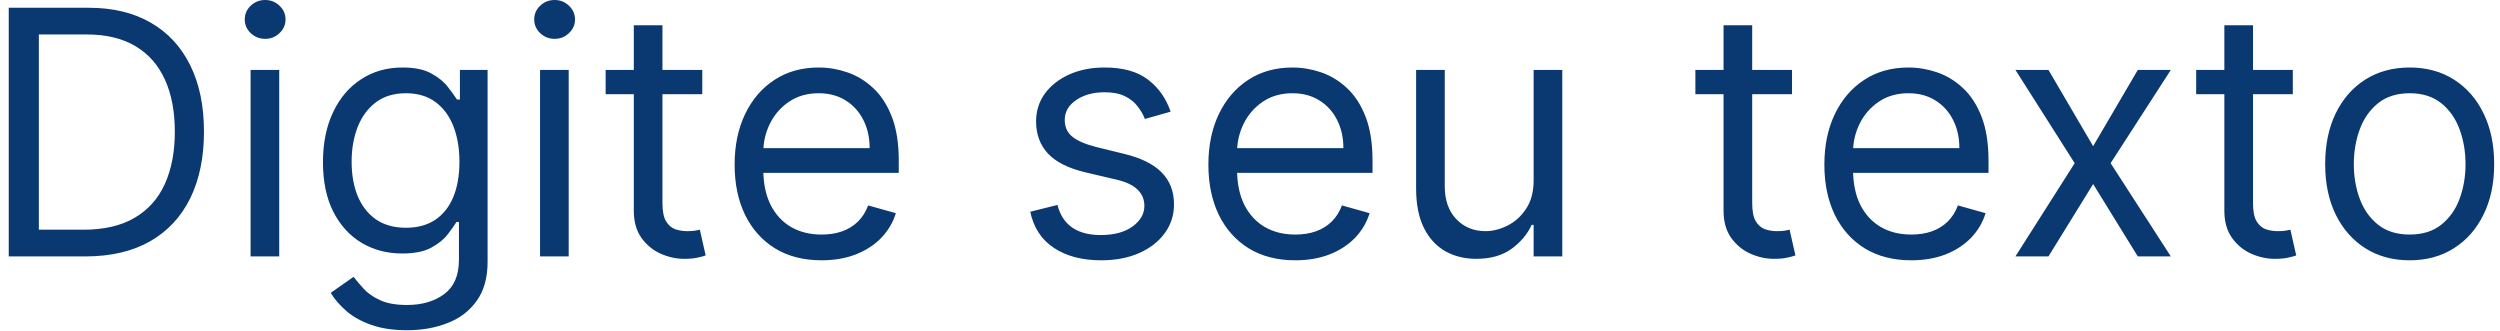 <svg width="234" height="31" viewBox="0 0 234 31" fill="none" xmlns="http://www.w3.org/2000/svg">
<path d="M8 24H0.818V0.727H8.318C10.576 0.727 12.508 1.193 14.114 2.125C15.72 3.049 16.951 4.379 17.807 6.114C18.663 7.841 19.091 9.909 19.091 12.318C19.091 14.742 18.659 16.829 17.796 18.579C16.932 20.322 15.674 21.663 14.023 22.602C12.371 23.534 10.364 24 8 24ZM3.636 21.5H7.818C9.742 21.5 11.337 21.129 12.602 20.386C13.867 19.644 14.811 18.587 15.432 17.216C16.053 15.845 16.364 14.212 16.364 12.318C16.364 10.439 16.057 8.822 15.443 7.466C14.829 6.102 13.913 5.057 12.693 4.33C11.473 3.595 9.955 3.227 8.136 3.227H3.636V21.5ZM23.454 24V6.545H26.136V24H23.454ZM24.818 3.636C24.296 3.636 23.845 3.458 23.466 3.102C23.095 2.746 22.909 2.318 22.909 1.818C22.909 1.318 23.095 0.89 23.466 0.534C23.845 0.178 24.296 0 24.818 0C25.341 0 25.788 0.178 26.159 0.534C26.538 0.89 26.727 1.318 26.727 1.818C26.727 2.318 26.538 2.746 26.159 3.102C25.788 3.458 25.341 3.636 24.818 3.636ZM38.094 30.909C36.798 30.909 35.685 30.742 34.753 30.409C33.821 30.083 33.044 29.651 32.423 29.114C31.81 28.583 31.321 28.015 30.957 27.409L33.094 25.909C33.336 26.227 33.643 26.591 34.014 27C34.385 27.417 34.893 27.776 35.537 28.079C36.188 28.39 37.041 28.546 38.094 28.546C39.503 28.546 40.666 28.204 41.582 27.523C42.499 26.841 42.957 25.773 42.957 24.318V20.773H42.73C42.533 21.091 42.253 21.485 41.889 21.954C41.533 22.417 41.018 22.829 40.344 23.193C39.677 23.549 38.776 23.727 37.639 23.727C36.23 23.727 34.965 23.394 33.844 22.727C32.73 22.061 31.848 21.091 31.196 19.818C30.552 18.546 30.23 17 30.23 15.182C30.23 13.394 30.544 11.837 31.173 10.511C31.802 9.178 32.677 8.148 33.798 7.42C34.919 6.686 36.215 6.318 37.685 6.318C38.821 6.318 39.722 6.508 40.389 6.886C41.063 7.258 41.579 7.682 41.935 8.159C42.298 8.629 42.579 9.015 42.776 9.318H43.048V6.545H45.639V24.5C45.639 26 45.298 27.22 44.617 28.159C43.942 29.106 43.033 29.799 41.889 30.239C40.753 30.686 39.488 30.909 38.094 30.909ZM38.003 21.318C39.079 21.318 39.988 21.072 40.73 20.579C41.472 20.087 42.037 19.379 42.423 18.454C42.81 17.53 43.003 16.424 43.003 15.136C43.003 13.879 42.813 12.769 42.435 11.807C42.056 10.845 41.495 10.091 40.753 9.545C40.01 9 39.094 8.727 38.003 8.727C36.867 8.727 35.919 9.015 35.162 9.591C34.412 10.167 33.847 10.939 33.469 11.909C33.097 12.879 32.912 13.954 32.912 15.136C32.912 16.349 33.101 17.421 33.48 18.352C33.867 19.276 34.435 20.004 35.185 20.534C35.942 21.057 36.882 21.318 38.003 21.318ZM50.548 24V6.545H53.23V24H50.548ZM51.912 3.636C51.389 3.636 50.938 3.458 50.56 3.102C50.188 2.746 50.003 2.318 50.003 1.818C50.003 1.318 50.188 0.89 50.56 0.534C50.938 0.178 51.389 0 51.912 0C52.435 0 52.882 0.178 53.253 0.534C53.632 0.89 53.821 1.318 53.821 1.818C53.821 2.318 53.632 2.746 53.253 3.102C52.882 3.458 52.435 3.636 51.912 3.636ZM65.733 6.545V8.818H56.688V6.545H65.733ZM59.324 2.364H62.006V19C62.006 19.758 62.115 20.326 62.335 20.704C62.562 21.076 62.85 21.326 63.199 21.454C63.555 21.576 63.93 21.636 64.324 21.636C64.619 21.636 64.862 21.621 65.051 21.591C65.24 21.553 65.392 21.523 65.506 21.5L66.051 23.909C65.869 23.977 65.615 24.046 65.29 24.114C64.964 24.189 64.551 24.227 64.051 24.227C63.294 24.227 62.551 24.064 61.824 23.739C61.104 23.413 60.506 22.917 60.028 22.25C59.559 21.583 59.324 20.742 59.324 19.727V2.364ZM76.898 24.364C75.216 24.364 73.765 23.992 72.546 23.25C71.333 22.5 70.398 21.454 69.739 20.114C69.087 18.765 68.761 17.197 68.761 15.409C68.761 13.621 69.087 12.046 69.739 10.682C70.398 9.311 71.314 8.242 72.489 7.477C73.671 6.705 75.049 6.318 76.625 6.318C77.534 6.318 78.432 6.47 79.318 6.773C80.204 7.076 81.011 7.568 81.739 8.25C82.466 8.924 83.046 9.818 83.477 10.932C83.909 12.046 84.125 13.417 84.125 15.046V16.182H70.671V13.864H81.398C81.398 12.879 81.201 12 80.807 11.227C80.421 10.454 79.867 9.845 79.148 9.398C78.436 8.951 77.595 8.727 76.625 8.727C75.557 8.727 74.633 8.992 73.852 9.523C73.079 10.046 72.485 10.727 72.068 11.568C71.651 12.409 71.443 13.311 71.443 14.273V15.818C71.443 17.136 71.671 18.254 72.125 19.171C72.587 20.079 73.227 20.773 74.046 21.25C74.864 21.72 75.814 21.954 76.898 21.954C77.602 21.954 78.239 21.856 78.807 21.659C79.383 21.454 79.879 21.151 80.296 20.75C80.712 20.341 81.034 19.833 81.261 19.227L83.852 19.954C83.579 20.833 83.121 21.606 82.477 22.273C81.833 22.932 81.038 23.447 80.091 23.818C79.144 24.182 78.079 24.364 76.898 24.364ZM109.568 10.454L107.159 11.136C107.008 10.735 106.784 10.345 106.489 9.966C106.201 9.58 105.807 9.261 105.307 9.011C104.807 8.761 104.167 8.636 103.386 8.636C102.318 8.636 101.428 8.883 100.716 9.375C100.011 9.86 99.659 10.477 99.659 11.227C99.659 11.894 99.901 12.421 100.386 12.807C100.871 13.193 101.629 13.515 102.659 13.773L105.25 14.409C106.811 14.788 107.973 15.367 108.739 16.148C109.504 16.921 109.886 17.917 109.886 19.136C109.886 20.136 109.598 21.03 109.023 21.818C108.455 22.606 107.659 23.227 106.636 23.682C105.614 24.136 104.424 24.364 103.068 24.364C101.288 24.364 99.814 23.977 98.648 23.204C97.481 22.432 96.742 21.303 96.432 19.818L98.977 19.182C99.22 20.121 99.678 20.826 100.352 21.296C101.034 21.765 101.924 22 103.023 22C104.273 22 105.265 21.735 106 21.204C106.742 20.667 107.114 20.023 107.114 19.273C107.114 18.667 106.902 18.159 106.477 17.75C106.053 17.333 105.402 17.023 104.523 16.818L101.614 16.136C100.015 15.758 98.841 15.171 98.091 14.375C97.349 13.572 96.977 12.568 96.977 11.364C96.977 10.379 97.254 9.508 97.807 8.75C98.367 7.992 99.129 7.398 100.091 6.966C101.061 6.534 102.159 6.318 103.386 6.318C105.114 6.318 106.47 6.697 107.455 7.455C108.447 8.212 109.152 9.212 109.568 10.454ZM121.241 24.364C119.56 24.364 118.109 23.992 116.889 23.25C115.677 22.5 114.741 21.454 114.082 20.114C113.431 18.765 113.105 17.197 113.105 15.409C113.105 13.621 113.431 12.046 114.082 10.682C114.741 9.311 115.658 8.242 116.832 7.477C118.014 6.705 119.393 6.318 120.969 6.318C121.878 6.318 122.776 6.47 123.662 6.773C124.548 7.076 125.355 7.568 126.082 8.25C126.81 8.924 127.389 9.818 127.821 10.932C128.253 12.046 128.469 13.417 128.469 15.046V16.182H115.014V13.864H125.741C125.741 12.879 125.545 12 125.151 11.227C124.764 10.454 124.211 9.845 123.491 9.398C122.779 8.951 121.938 8.727 120.969 8.727C119.901 8.727 118.976 8.992 118.196 9.523C117.423 10.046 116.829 10.727 116.412 11.568C115.995 12.409 115.787 13.311 115.787 14.273V15.818C115.787 17.136 116.014 18.254 116.469 19.171C116.931 20.079 117.571 20.773 118.389 21.25C119.207 21.72 120.158 21.954 121.241 21.954C121.946 21.954 122.582 21.856 123.151 21.659C123.726 21.454 124.223 21.151 124.639 20.75C125.056 20.341 125.378 19.833 125.605 19.227L128.196 19.954C127.923 20.833 127.465 21.606 126.821 22.273C126.177 22.932 125.382 23.447 124.435 23.818C123.488 24.182 122.423 24.364 121.241 24.364ZM143.548 16.864V6.545H146.23V24H143.548V21.046H143.366C142.957 21.932 142.321 22.686 141.457 23.307C140.594 23.921 139.503 24.227 138.185 24.227C137.094 24.227 136.124 23.989 135.276 23.511C134.427 23.026 133.76 22.299 133.276 21.329C132.791 20.352 132.548 19.121 132.548 17.636V6.545H135.23V17.454C135.23 18.727 135.586 19.742 136.298 20.5C137.018 21.258 137.935 21.636 139.048 21.636C139.715 21.636 140.393 21.466 141.082 21.125C141.779 20.784 142.363 20.261 142.832 19.557C143.31 18.852 143.548 17.954 143.548 16.864ZM167.733 6.545V8.818H158.688V6.545H167.733ZM161.324 2.364H164.006V19C164.006 19.758 164.116 20.326 164.335 20.704C164.563 21.076 164.85 21.326 165.199 21.454C165.555 21.576 165.93 21.636 166.324 21.636C166.619 21.636 166.862 21.621 167.051 21.591C167.241 21.553 167.392 21.523 167.506 21.5L168.051 23.909C167.869 23.977 167.616 24.046 167.29 24.114C166.964 24.189 166.551 24.227 166.051 24.227C165.294 24.227 164.551 24.064 163.824 23.739C163.104 23.413 162.506 22.917 162.028 22.25C161.559 21.583 161.324 20.742 161.324 19.727V2.364ZM178.898 24.364C177.216 24.364 175.765 23.992 174.545 23.25C173.333 22.5 172.398 21.454 171.739 20.114C171.087 18.765 170.761 17.197 170.761 15.409C170.761 13.621 171.087 12.046 171.739 10.682C172.398 9.311 173.314 8.242 174.489 7.477C175.67 6.705 177.049 6.318 178.625 6.318C179.534 6.318 180.432 6.47 181.318 6.773C182.205 7.076 183.011 7.568 183.739 8.25C184.466 8.924 185.045 9.818 185.477 10.932C185.909 12.046 186.125 13.417 186.125 15.046V16.182H172.67V13.864H183.398C183.398 12.879 183.201 12 182.807 11.227C182.42 10.454 181.867 9.845 181.148 9.398C180.436 8.951 179.595 8.727 178.625 8.727C177.557 8.727 176.633 8.992 175.852 9.523C175.08 10.046 174.485 10.727 174.068 11.568C173.652 12.409 173.443 13.311 173.443 14.273V15.818C173.443 17.136 173.67 18.254 174.125 19.171C174.587 20.079 175.227 20.773 176.045 21.25C176.864 21.72 177.814 21.954 178.898 21.954C179.602 21.954 180.239 21.856 180.807 21.659C181.383 21.454 181.879 21.151 182.295 20.75C182.712 20.341 183.034 19.833 183.261 19.227L185.852 19.954C185.58 20.833 185.121 21.606 184.477 22.273C183.833 22.932 183.038 23.447 182.091 23.818C181.144 24.182 180.08 24.364 178.898 24.364ZM191.736 6.545L195.918 13.682L200.099 6.545H203.19L197.554 15.273L203.19 24H200.099L195.918 17.227L191.736 24H188.645L194.19 15.273L188.645 6.545H191.736ZM214.608 6.545V8.818H205.562V6.545H214.608ZM208.199 2.364H210.881V19C210.881 19.758 210.991 20.326 211.21 20.704C211.438 21.076 211.725 21.326 212.074 21.454C212.43 21.576 212.805 21.636 213.199 21.636C213.494 21.636 213.737 21.621 213.926 21.591C214.116 21.553 214.267 21.523 214.381 21.5L214.926 23.909C214.744 23.977 214.491 24.046 214.165 24.114C213.839 24.189 213.426 24.227 212.926 24.227C212.169 24.227 211.426 24.064 210.699 23.739C209.979 23.413 209.381 22.917 208.903 22.25C208.434 21.583 208.199 20.742 208.199 19.727V2.364ZM225.545 24.364C223.97 24.364 222.587 23.989 221.398 23.239C220.216 22.489 219.292 21.439 218.625 20.091C217.966 18.742 217.636 17.167 217.636 15.364C217.636 13.546 217.966 11.958 218.625 10.602C219.292 9.246 220.216 8.193 221.398 7.443C222.587 6.693 223.97 6.318 225.545 6.318C227.121 6.318 228.5 6.693 229.682 7.443C230.871 8.193 231.795 9.246 232.455 10.602C233.121 11.958 233.455 13.546 233.455 15.364C233.455 17.167 233.121 18.742 232.455 20.091C231.795 21.439 230.871 22.489 229.682 23.239C228.5 23.989 227.121 24.364 225.545 24.364ZM225.545 21.954C226.742 21.954 227.727 21.648 228.5 21.034C229.273 20.421 229.845 19.614 230.216 18.614C230.587 17.614 230.773 16.53 230.773 15.364C230.773 14.197 230.587 13.11 230.216 12.102C229.845 11.095 229.273 10.28 228.5 9.659C227.727 9.038 226.742 8.727 225.545 8.727C224.348 8.727 223.364 9.038 222.591 9.659C221.818 10.28 221.246 11.095 220.875 12.102C220.504 13.11 220.318 14.197 220.318 15.364C220.318 16.53 220.504 17.614 220.875 18.614C221.246 19.614 221.818 20.421 222.591 21.034C223.364 21.648 224.348 21.954 225.545 21.954Z" fill="#0A3871"/>
</svg>
